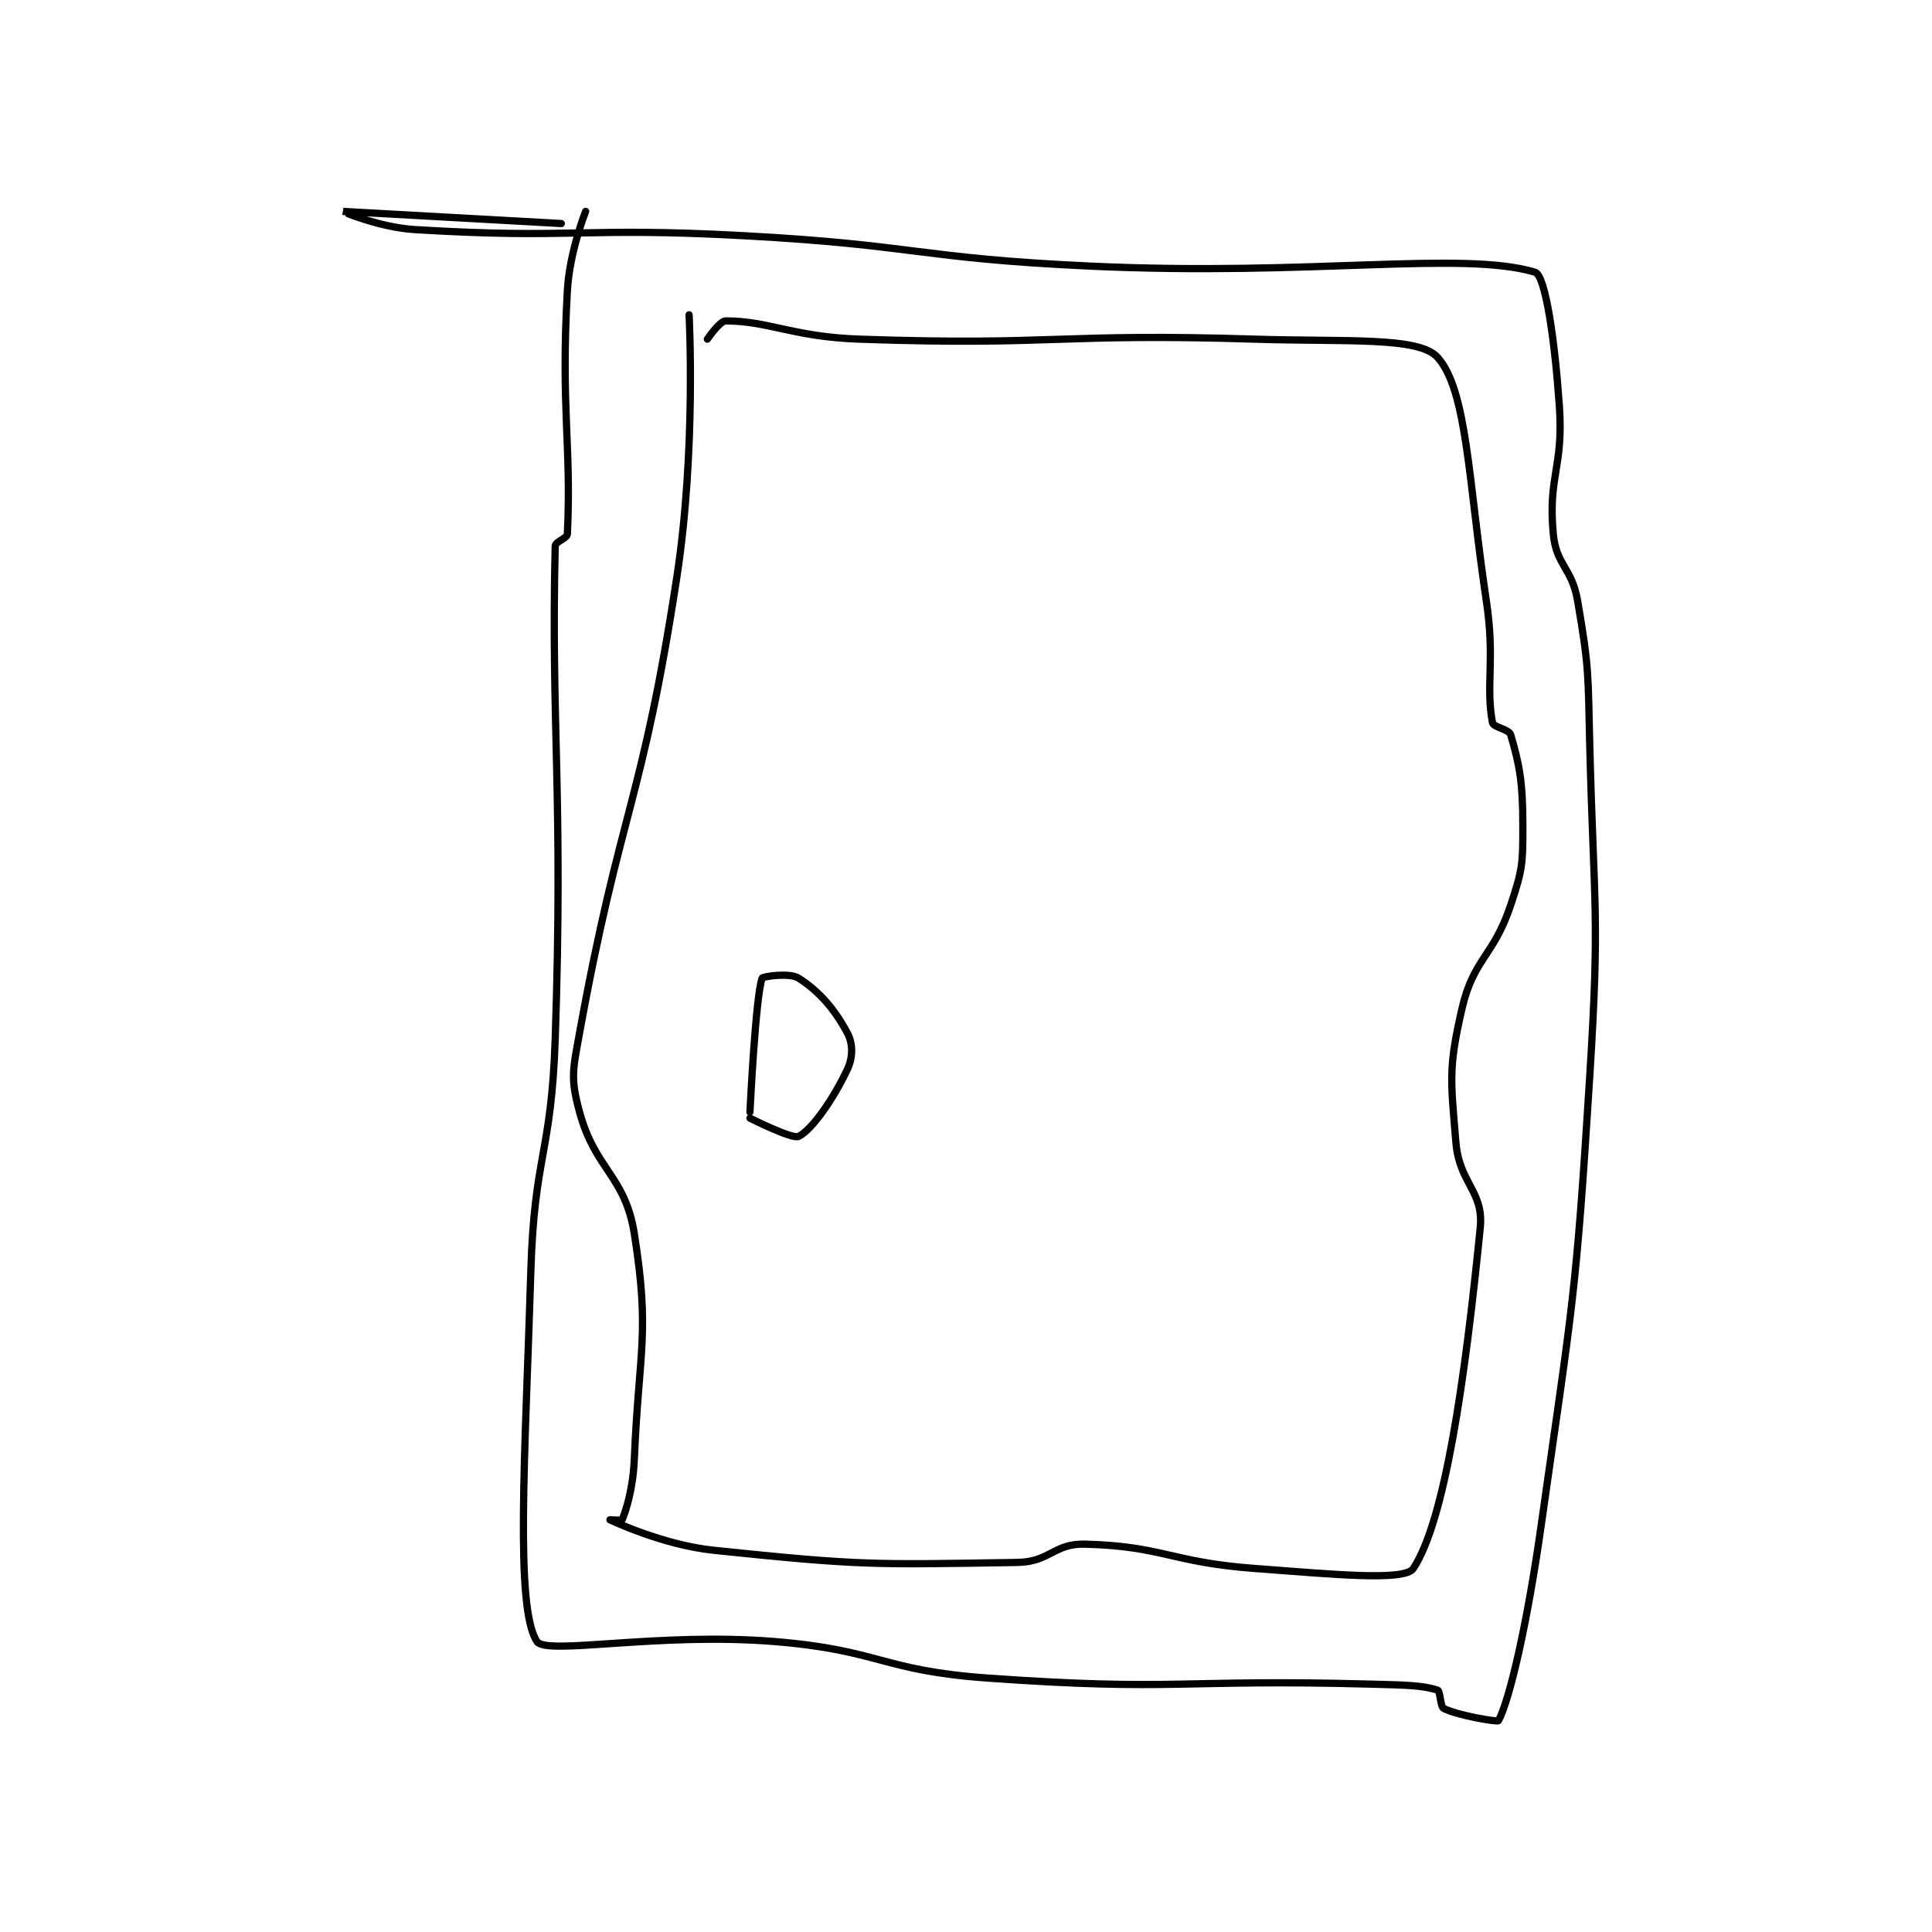 <?xml version="1.0" encoding="utf-8"?>
<!DOCTYPE svg PUBLIC "-//W3C//DTD SVG 1.1//EN" "http://www.w3.org/Graphics/SVG/1.1/DTD/svg11.dtd">
<svg viewBox="0 0 800 800" preserveAspectRatio="xMinYMin meet" xmlns="http://www.w3.org/2000/svg" version="1.1">
<g fill="none" stroke="black" stroke-linecap="round" stroke-linejoin="round" stroke-width="1.19">
<g transform="translate(141.7,87.52) scale(2.52) translate(-123,-37.133)">
<path id="0" d="M163 37.133 C163 37.133 160.362 43.736 160 50.133 C158.9 69.562 160.692 75.595 160 90.133 C159.964 90.895 158.018 91.388 158 92.133 C157.289 121.623 159.352 132.901 158 173.133 C157.363 192.075 154.573 192.23 154 211.133 C153.084 241.367 151.349 266.566 155 272.133 C156.514 274.443 174.905 270.585 194 272.133 C211.375 273.542 211.583 276.889 229 278.133 C260.006 280.348 260.598 278.285 292 279.133 C297.494 279.282 300.498 279.299 303 280.133 C303.442 280.281 303.427 282.847 304 283.133 C306.294 284.28 312.856 285.404 313 285.133 C314.842 281.679 317.725 269.211 320 253.133 C325.182 216.518 325.694 216.024 328 179.133 C329.671 152.394 328.69 152.023 328 125.133 C327.693 113.157 327.957 112.546 326 101.133 C325.061 95.655 322.488 95.343 322 90.133 C321.102 80.559 323.708 79.281 323 69.133 C322.246 58.331 320.725 47.648 319 47.133 C307.041 43.561 282.346 47.811 246 46.133 C217.523 44.819 217.484 42.673 189 41.133 C162.116 39.68 161.248 41.724 135 40.133 C129.085 39.775 122.999 37.133 123 37.133 C123.001 37.133 159 39.133 159 39.133 "/>
<path id="1" d="M180 54.133 C180 54.133 181.185 76.255 178 97.133 C172.305 134.469 168.706 135.251 162 172.133 C160.881 178.288 160.492 179.605 162 185.133 C164.605 194.683 169.492 195.583 171 205.133 C173.605 221.629 171.771 224.024 171 242.133 C170.79 247.07 169.666 250.468 169 252.133 C168.951 252.257 167 252.133 167 252.133 C167.004 252.135 175.593 256.255 184 257.133 C208.091 259.65 210.172 259.524 234 259.133 C239.269 259.047 239.981 256.005 245 256.133 C257.912 256.464 259.07 259.101 273 260.133 C285.799 261.081 297.595 262.26 299 260.133 C304.175 252.301 307.474 229.391 310 204.133 C310.602 198.117 306.563 196.886 306 190.133 C305.14 179.809 304.748 177.892 307 168.133 C308.909 159.86 312.17 159.625 315 151.133 C316.967 145.233 317 144.373 317 138.133 C317 130.933 316.453 128.074 315 123.133 C314.731 122.22 312.143 121.917 312 121.133 C310.87 114.916 312.462 110.88 311 101.133 C308.011 81.205 307.879 66.654 303 61.133 C299.941 57.672 287.958 58.606 273 58.133 C240.693 57.113 240.164 59.242 208 58.133 C197.062 57.756 193.085 55.133 186 55.133 C185.034 55.133 183 58.133 183 58.133 "/>
<path id="2" d="M190 185.133 C190 185.133 190.915 166.117 192 163.133 C192.104 162.847 196.53 162.188 198 163.133 C201.378 165.305 203.898 168.191 206 172.133 C206.951 173.916 206.945 176.125 206 178.133 C203.674 183.077 200.166 188.05 198 189.133 C196.957 189.655 190 186.133 190 186.133 "/>
</g>
</g>
</svg>
